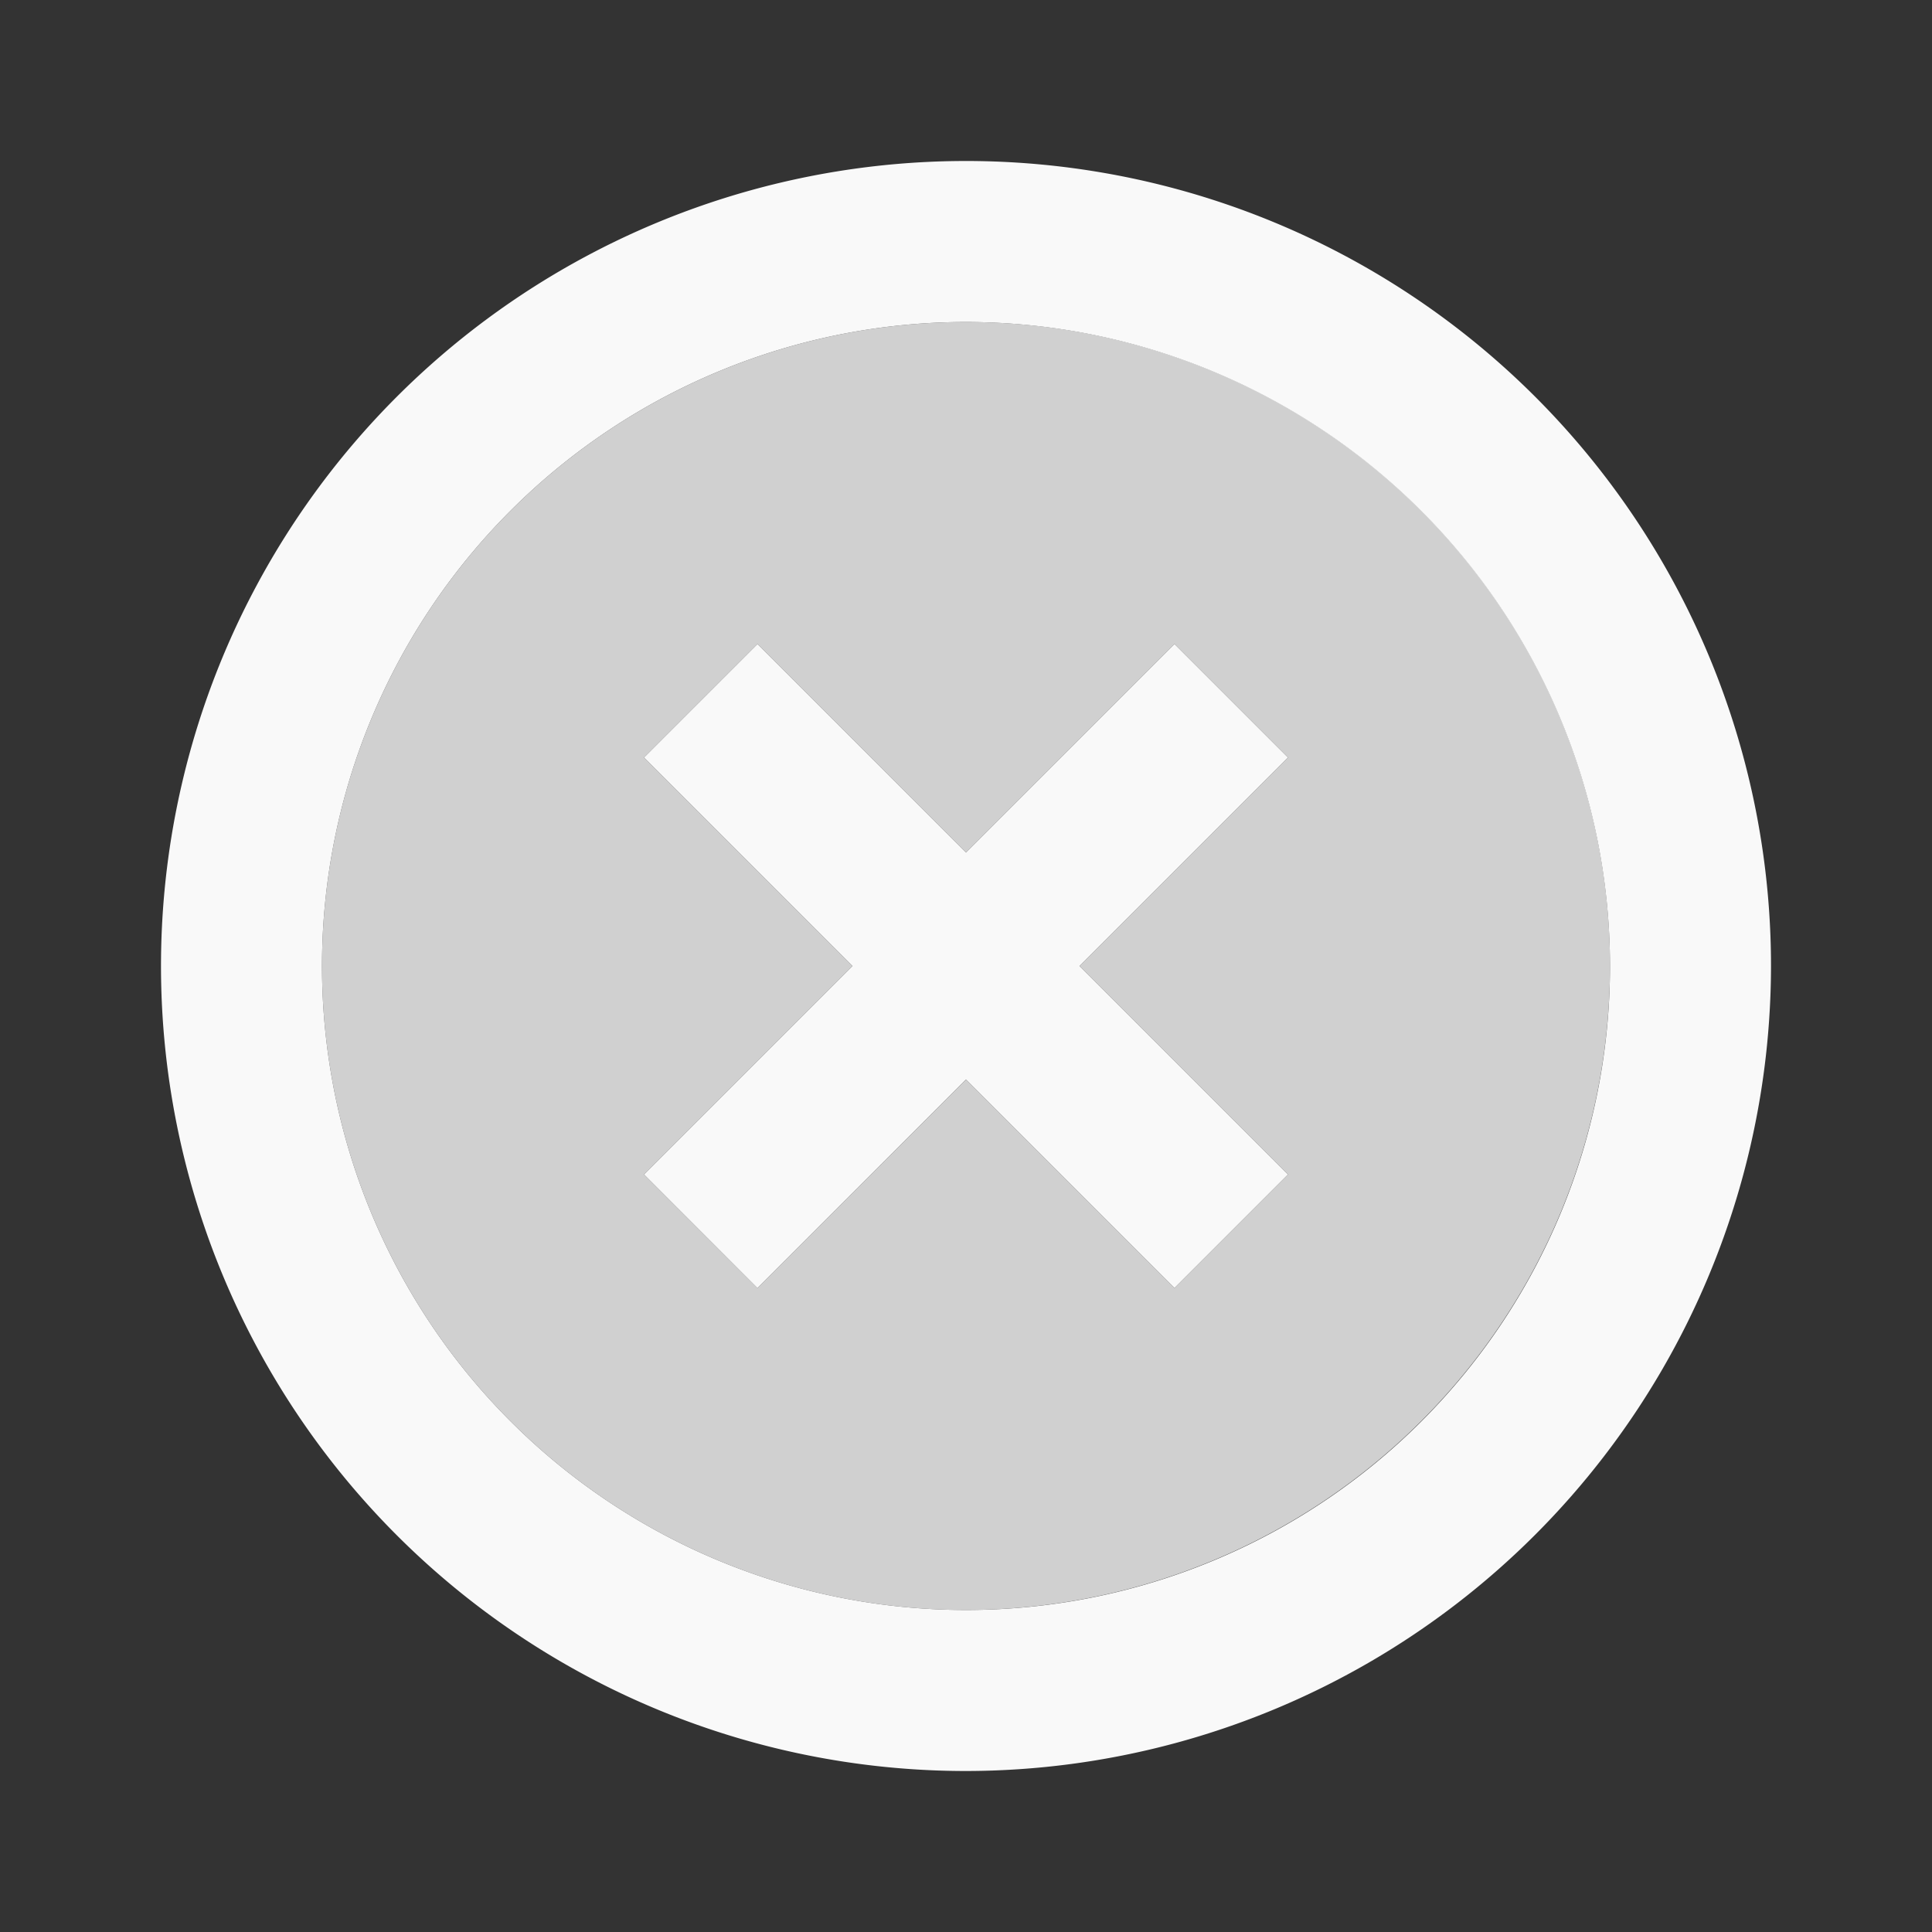 <svg height="24" viewBox="0 0 24 24" width="24" xmlns="http://www.w3.org/2000/svg">
    <rect x="0" y="0" width="24" height="24" fill="#333333" stroke="none"/>
    <g id="highlight_off" transform="translate(-746 -286)">
        <path
            d="M758,306a8,8,0,1,1,8-8A8.009,8.009,0,0,1,758,306Zm0-6.59h0L760.59,302l1.41-1.41L759.41,298l2.59-2.59L760.59,294,758,296.59,755.41,294,754,295.41,756.59,298,754,300.59,755.41,302,758,299.411Z"
            fill="#d0d0d0" id="Icon" />
        <path
            d="M758,308a10,10,0,1,1,10-10A10.011,10.011,0,0,1,758,308Zm0-18a8,8,0,1,0,8,8A8.009,8.009,0,0,0,758,290Zm-2.591,12h0L754,300.59,756.59,298,754,295.41,755.41,294l2.59,2.59,2.59-2.59,1.41,1.41L759.41,298l2.59,2.59-1.41,1.41L758,299.41,755.41,302Z"
            data-name="Icon" fill="#f9f9f9" id="Icon-2" />
    </g>
</svg>
